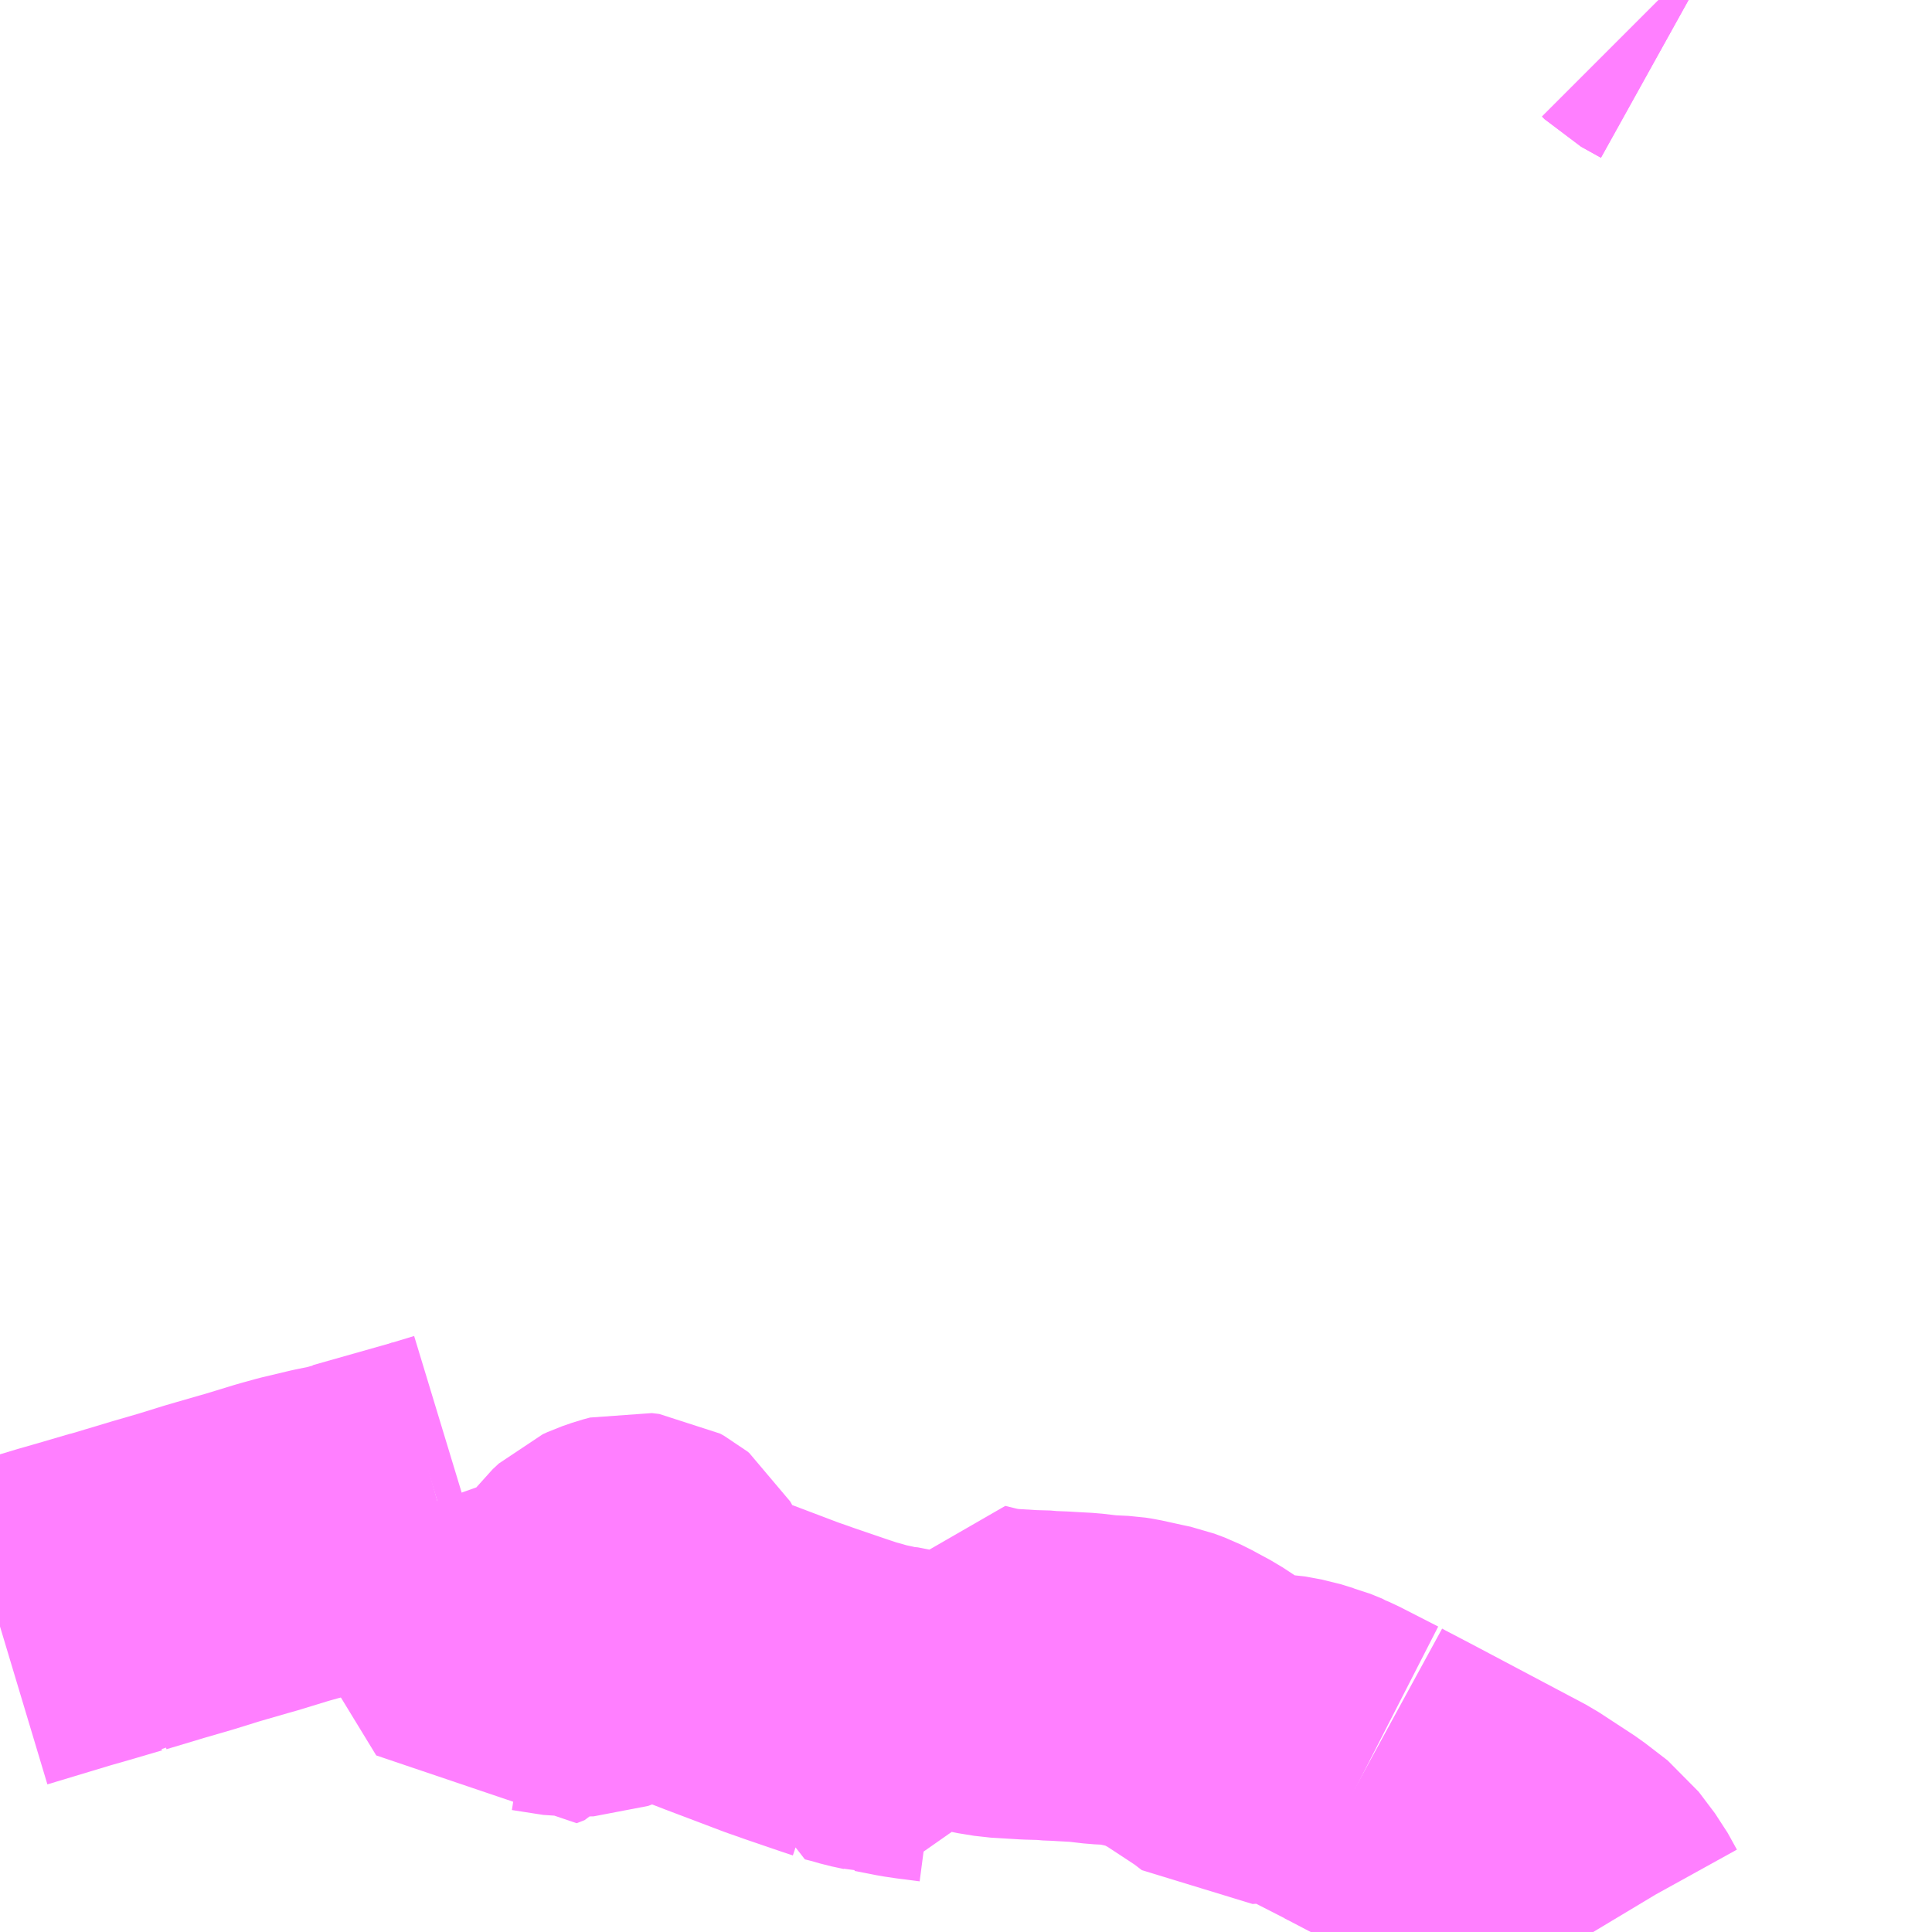 <?xml version="1.0" encoding="UTF-8"?>
<svg  xmlns="http://www.w3.org/2000/svg" xmlns:xlink="http://www.w3.org/1999/xlink" xmlns:go="http://purl.org/svgmap/profile" property="N07_001,N07_002,N07_003,N07_004,N07_005,N07_006,N07_007" viewBox="13640.625 -3541.992 4.395 4.395" go:dataArea="13640.625 -3541.9921875 4.39453125 4.39453125" >
<globalCoordinateSystem srsName="http://purl.org/crs/84" transform="matrix(100.0,0.0,0.0,-100.0,0.0,0.0)" />
<defs>
 <g id="p0" >
  <circle cx="0.0" cy="0.0" r="3" stroke="green" stroke-width="0.75" vector-effect="non-scaling-stroke" />
 </g>
</defs>
<g fill="none" fill-rule="evenodd" stroke="#FF00FF" stroke-width="0.75" opacity="0.5" vector-effect="non-scaling-stroke" stroke-linejoin="bevel" >
<path content="3,揖斐川町,春日線_02_on,6.8,5.8,5.8," xlink:title="3" d="M13644.449,-3541.961L13644.404,-3541.986L13644.398,-3541.992"/>
<path content="3,揖斐川町,春日線_03_on,6.8,5.8,5.8," xlink:title="3" d="M13644.449,-3541.961L13644.404,-3541.986L13644.398,-3541.992"/>
<path content="4,米原市,伊吹関ケ原線,7.0,7.0,7.0," xlink:title="4" d="M13643.726,-3537.958L13643.737,-3537.952L13643.802,-3537.918L13644.057,-3537.783L13644.138,-3537.73L13644.19,-3537.69L13644.227,-3537.641L13644.248,-3537.603L13644.251,-3537.598"/>
<path content="4,米原市,伊吹関ケ原線,7.0,7.0,7.0," xlink:title="4" d="M13640.625,-3538.292L13640.645,-3538.298L13640.771,-3538.336L13640.813,-3538.348L13640.888,-3538.37L13640.894,-3538.371L13640.896,-3538.372L13640.986,-3538.399L13641.048,-3538.417L13641.09,-3538.43L13641.106,-3538.435L13641.13,-3538.442L13641.182,-3538.457L13641.193,-3538.46L13641.265,-3538.482L13641.279,-3538.486L13641.308,-3538.494L13641.371,-3538.509L13641.415,-3538.518L13641.439,-3538.525L13641.44,-3538.526L13641.62,-3538.577"/>
<path content="4,米原市,伊吹関ケ原線,7.0,7.0,7.0," xlink:title="4" d="M13641.62,-3538.577L13641.693,-3538.371L13641.801,-3538.194L13641.819,-3538.201L13641.839,-3538.227L13641.847,-3538.245L13641.905,-3538.236L13641.918,-3538.234L13641.968,-3538.235L13641.976,-3538.238L13641.982,-3538.245L13641.981,-3538.259L13641.977,-3538.284L13641.975,-3538.296L13641.968,-3538.305L13641.975,-3538.319L13641.987,-3538.35L13641.988,-3538.352L13641.995,-3538.367L13642.001,-3538.375L13642.015,-3538.388L13642.026,-3538.393L13642.049,-3538.401L13642.064,-3538.405L13642.081,-3538.403L13642.09,-3538.398L13642.095,-3538.394L13642.1,-3538.385L13642.116,-3538.338L13642.13,-3538.307L13642.144,-3538.29L13642.159,-3538.279L13642.188,-3538.263L13642.229,-3538.245L13642.241,-3538.238L13642.272,-3538.226L13642.346,-3538.198L13642.404,-3538.176L13642.43,-3538.167L13642.441,-3538.163L13642.52,-3538.136L13642.538,-3538.13L13642.547,-3538.127L13642.547,-3538.126L13642.571,-3538.12L13642.595,-3538.113L13642.623,-3538.107L13642.634,-3538.104L13642.641,-3538.104L13642.692,-3538.094L13642.719,-3538.09L13642.728,-3538.089L13642.766,-3538.084L13642.793,-3538.076L13642.8,-3538.073L13642.799,-3538.091L13642.8,-3538.111L13642.801,-3538.12L13642.813,-3538.168L13642.823,-3538.202L13642.864,-3538.192L13642.901,-3538.186L13642.967,-3538.182L13643.004,-3538.181L13643.011,-3538.18L13643.037,-3538.179L13643.053,-3538.178L13643.09,-3538.176L13643.133,-3538.171L13643.174,-3538.169L13643.187,-3538.167L13643.237,-3538.156L13643.256,-3538.152L13643.28,-3538.143L13643.306,-3538.13L13643.311,-3538.127L13643.337,-3538.113L13643.404,-3538.069L13643.425,-3538.055L13643.451,-3538.035L13643.499,-3538.038L13643.526,-3538.037L13643.564,-3538.03L13643.593,-3538.021L13643.601,-3538.019L13643.628,-3538.008L13643.631,-3538.006L13643.638,-3538.003L13643.726,-3537.958"/>
<path content="4,米原市,伊吹関ケ原線,7.0,7.0,7.0," xlink:title="4" d="M13641.62,-3538.577L13641.676,-3538.594"/>
</g>
</svg>
